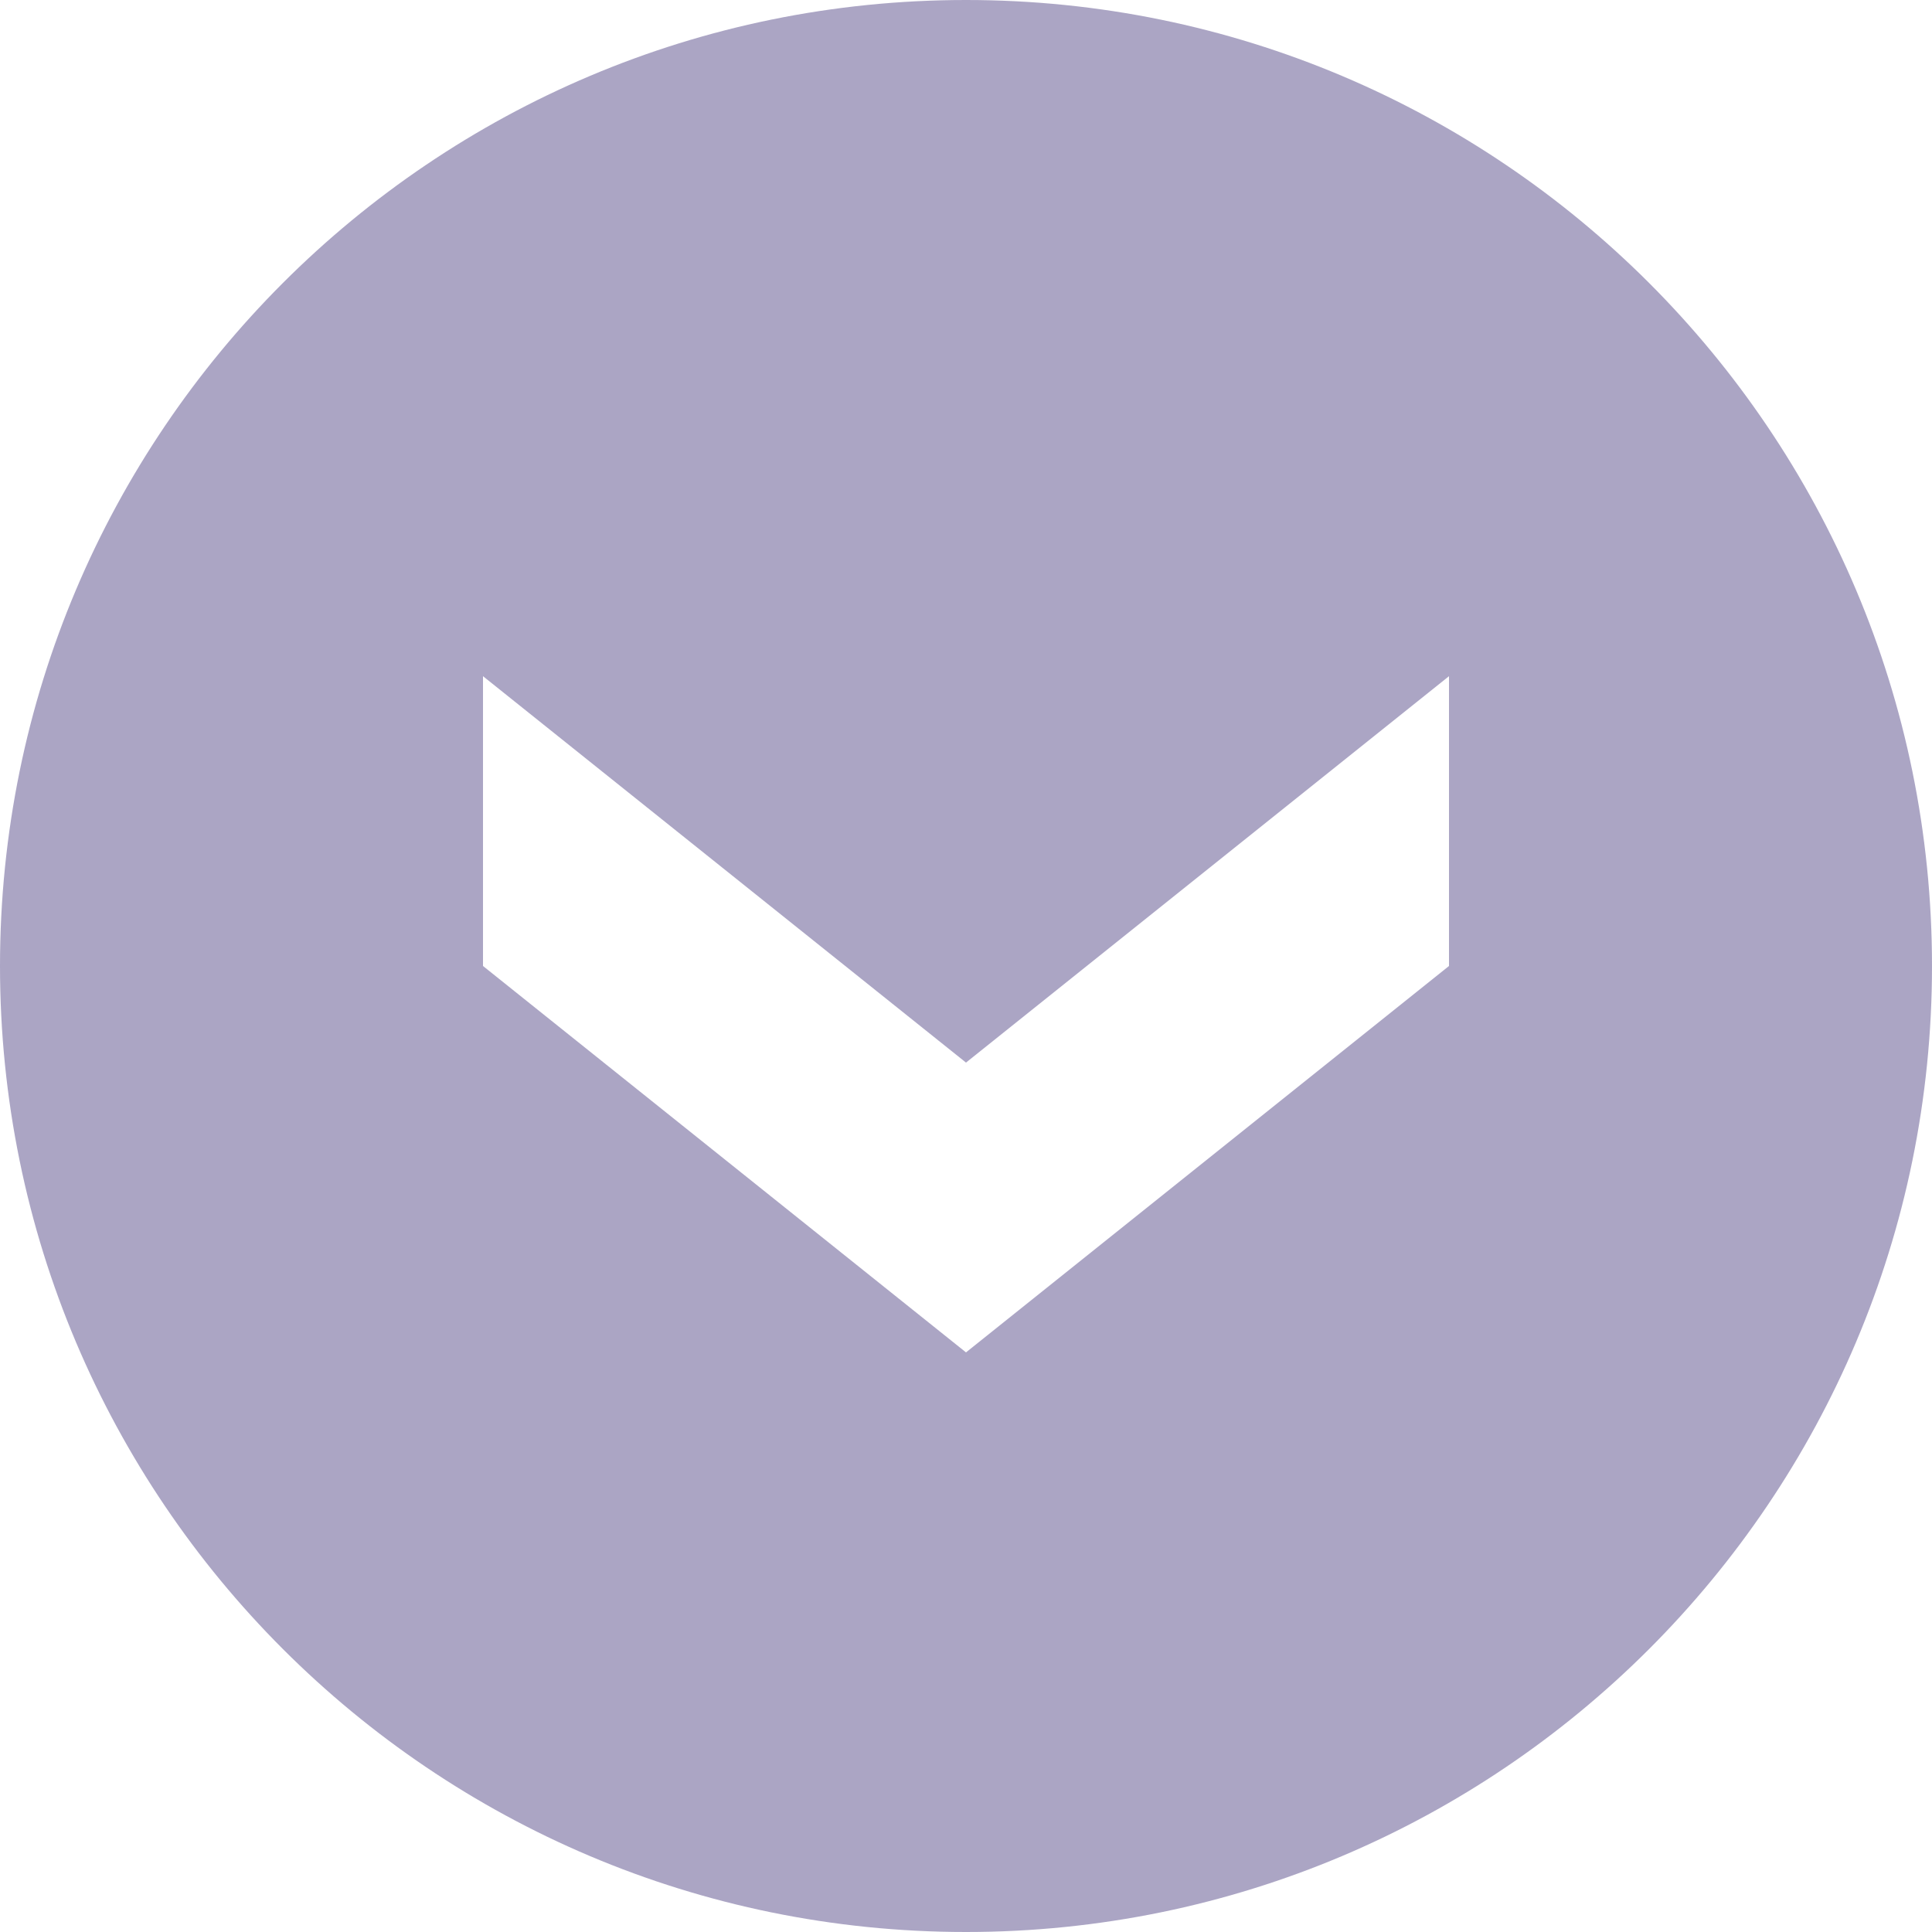 <?xml version="1.0" encoding="UTF-8"?>
<svg width="20px" height="20px" viewBox="0 0 20 20" version="1.1" xmlns="http://www.w3.org/2000/svg" xmlns:xlink="http://www.w3.org/1999/xlink">
    <title>icons8-back_to</title>
    <g id="Page-1" stroke="none" stroke-width="1" fill="none" fill-rule="evenodd" opacity="0.5">
        <g id="Desktop-HD" transform="translate(-647, -1213)" fill="#574B8A" fill-rule="nonzero">
            <g id="icons8-back_to" transform="translate(657, 1223) rotate(-90) translate(-657, -1223) translate(647, 1213)">
                <path d="M10,0 C4.477,0 0,4.477 0,10 C0,15.523 4.477,20 10,20 C15.523,20 20,15.523 20,10 C20,4.477 15.523,0 10,0 Z M13,15 L10,15 L6,10 L10,5 L13,5 L9,10 L13,15 Z" id="Shape"></path>
            </g>
        </g>
    </g>
</svg>